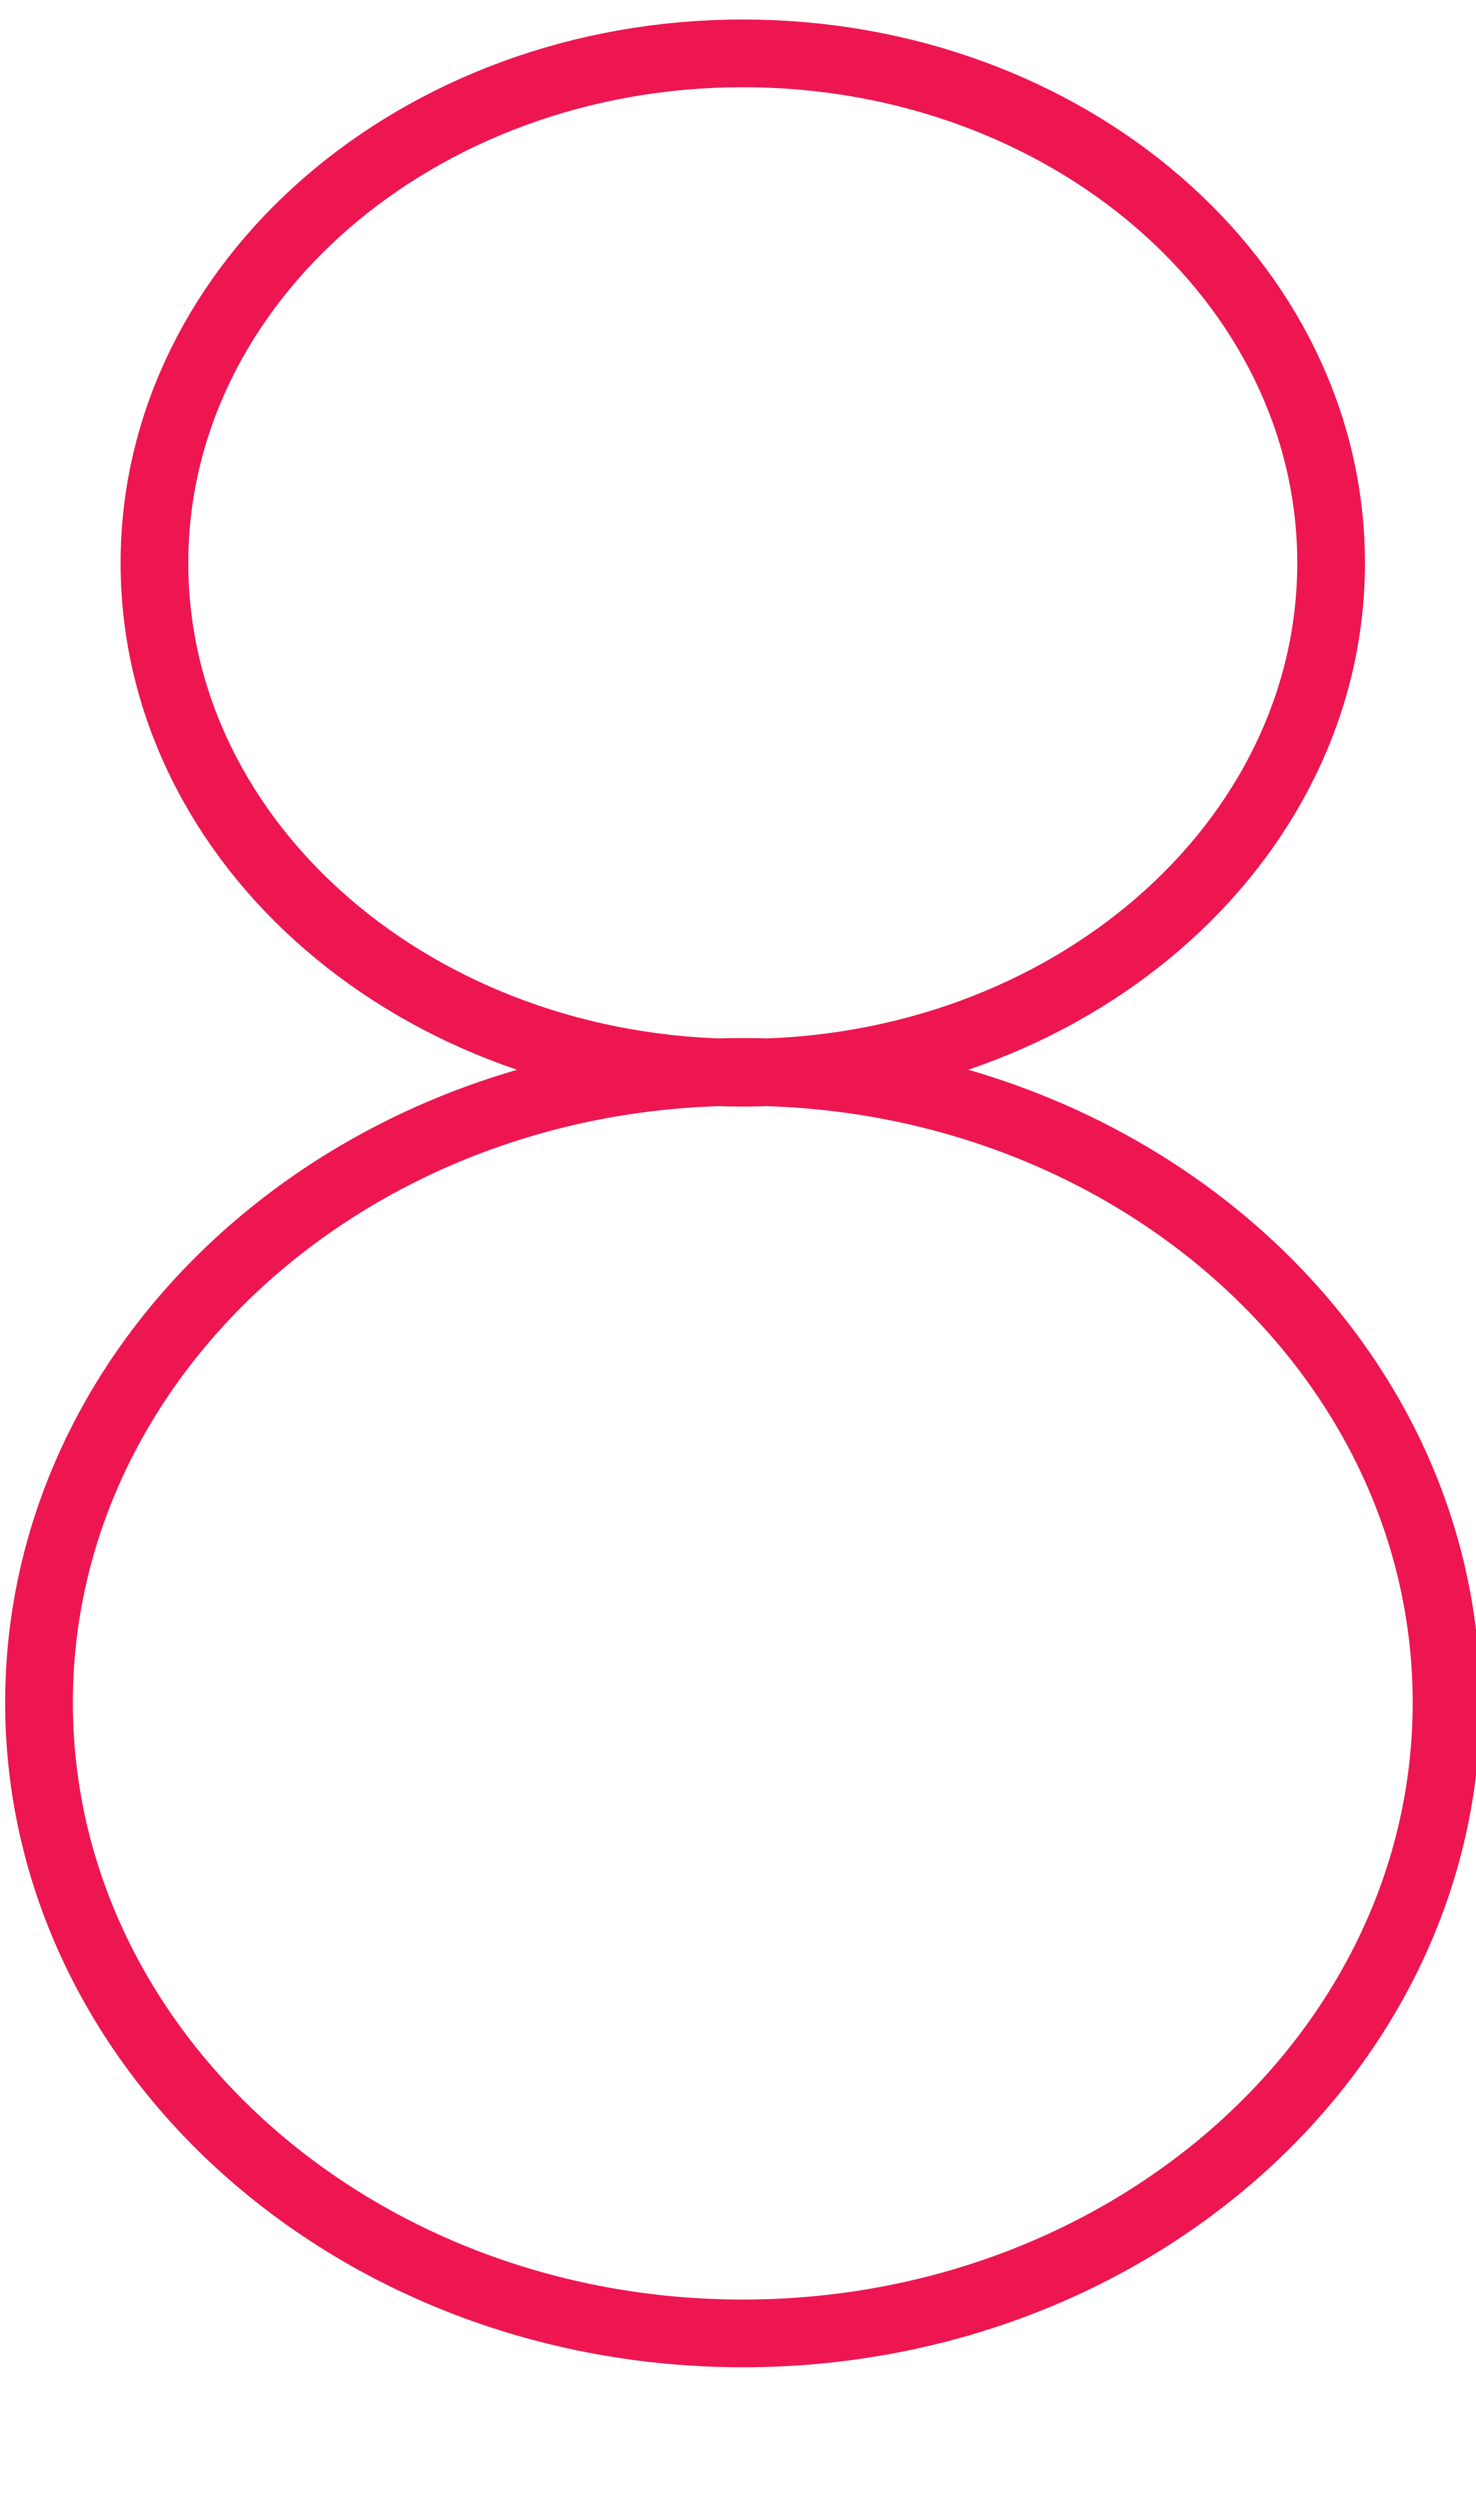 <?xml version="1.0" encoding="utf-8"?>
<!-- Generator: Adobe Illustrator 21.1.0, SVG Export Plug-In . SVG Version: 6.00 Build 0)  -->
<svg version="1.1" id="Layer_1" xmlns="http://www.w3.org/2000/svg" xmlns:xlink="http://www.w3.org/1999/xlink" x="0px" y="0px"
	 viewBox="0 0 185.4 313.9" style="enable-background:new 0 0 185.4 313.9;" xml:space="preserve">
<style type="text/css">
	.st0{fill:none;stroke:#ED1651;stroke-width:8.504;stroke-linecap:round;stroke-linejoin:round;stroke-miterlimit:22.926;}
</style>
<path id="_x38_" class="st0" d="M93.3,134.6c48.8,0,88.4,35.5,88.4,79.2S142.1,293,93.3,293S4.9,257.5,4.9,213.8
	C4.9,170.1,44.5,134.6,93.3,134.6L93.3,134.6z M93.3,6.7c40.8,0,73.9,28.6,73.9,64c0,35.3-33.1,64-73.9,64s-73.9-28.6-73.9-64
	C19.4,35.4,52.5,6.7,93.3,6.7z"/>
</svg>
